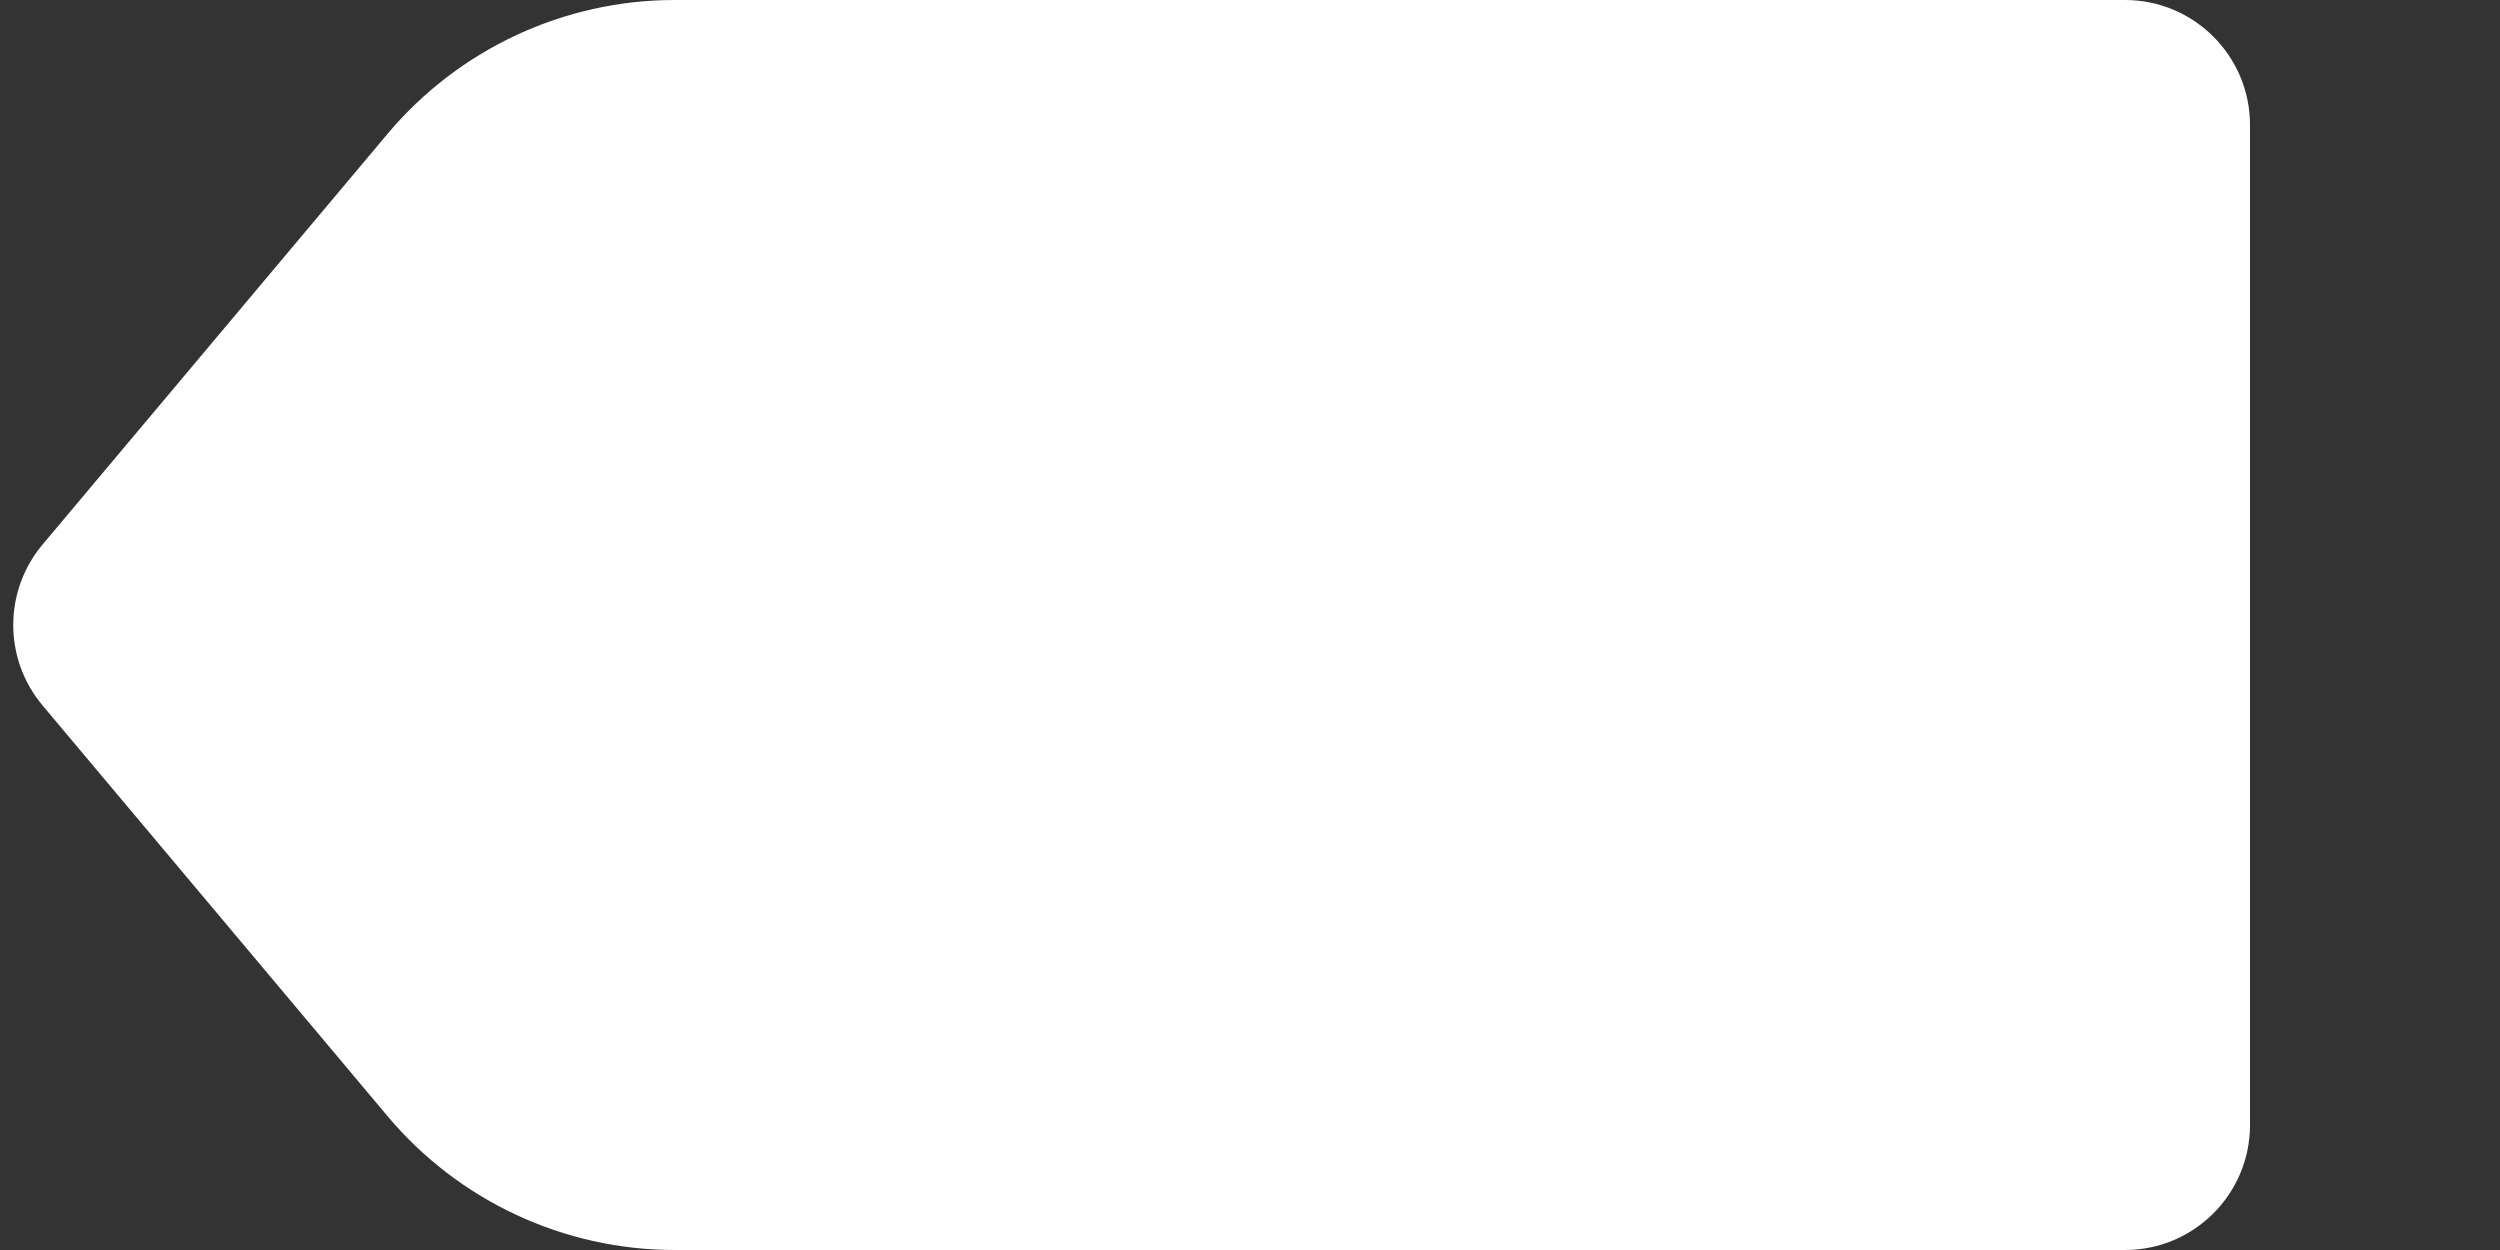 <svg width="20" height="10" fill="none" xmlns="http://www.w3.org/2000/svg">
<rect width="100%" height="100%" fill="#333333" stroke="none"/>
<path d="M3.101 1.07C3.671 0.392 4.512 0 5.398 0L17 0C17.552 0 18 0.448 18 1V9C18 9.552 17.552 10 17 10L5.398 10C4.512 10 3.671 9.608 3.101 8.93L0.34 5.643C0.028 5.271 0.028 4.729 0.34 4.357L3.101 1.07Z" fill="white"/>
</svg>
